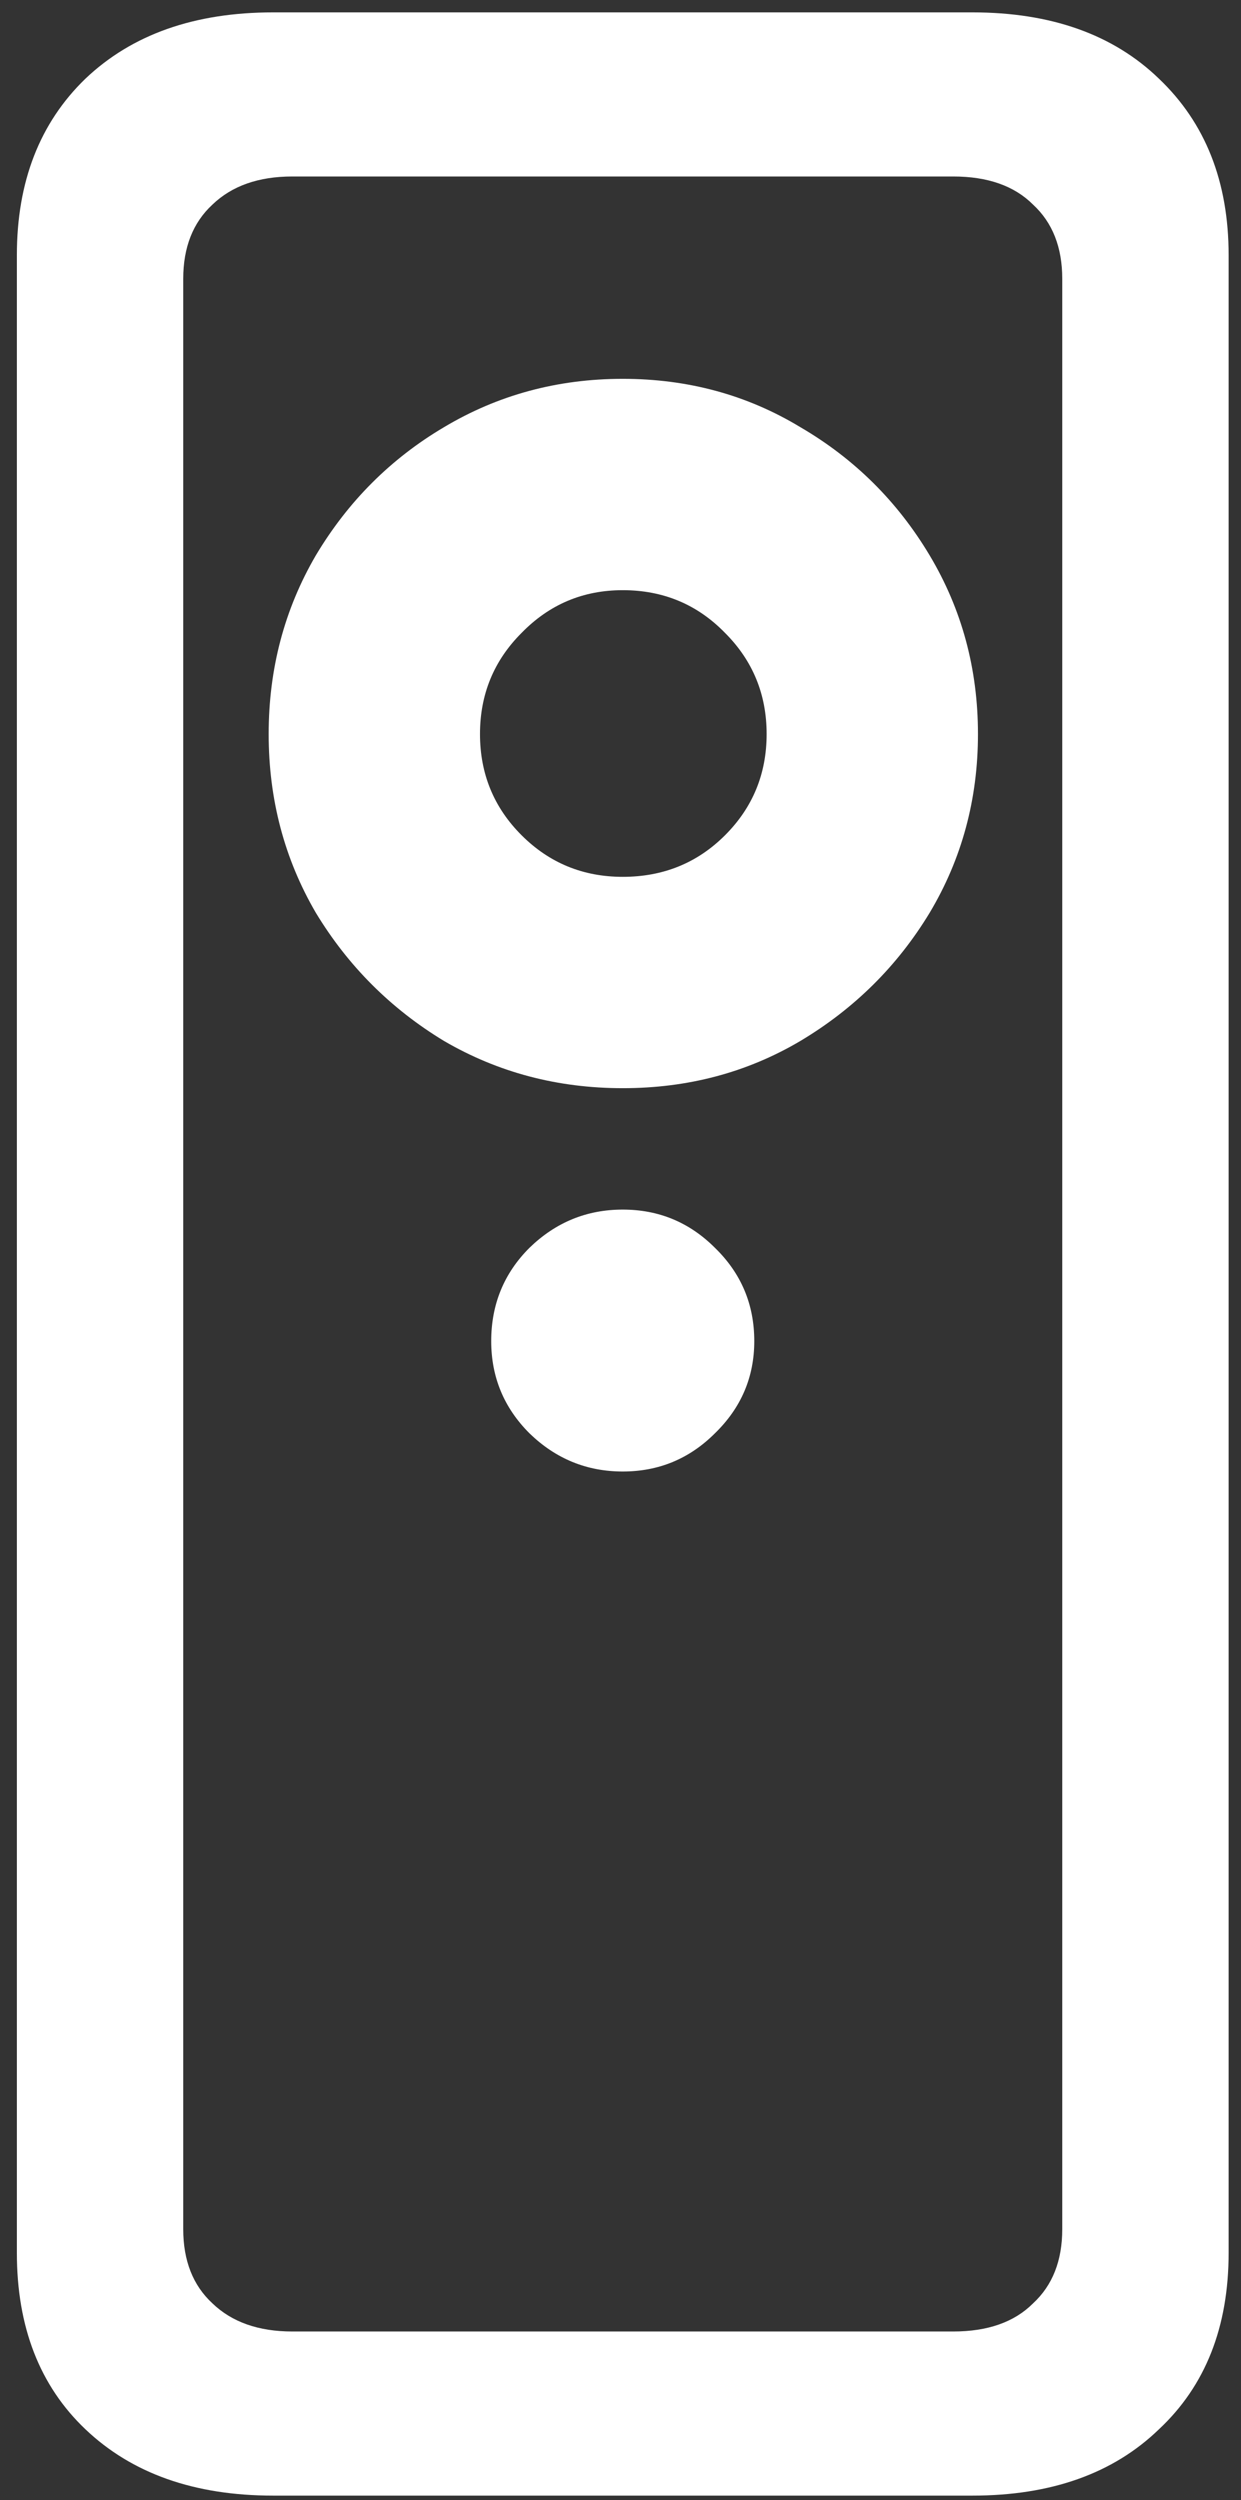 <svg width="69" height="139" viewBox="0 0 69 139" fill="none" xmlns="http://www.w3.org/2000/svg">
<rect x="0" y="0" width="69" height="139" fill="#333333" stroke="none"/>
<path d="M0.938 125.25C0.938 129.375 2.208 132.646 4.75 135.062C7.333 137.521 10.812 138.75 15.188 138.75H54.062C58.438 138.75 61.896 137.521 64.438 135.062C67.021 132.646 68.312 129.375 68.312 125.25V14.188C68.312 10.104 67.021 6.833 64.438 4.375C61.896 1.917 58.438 0.688 54.062 0.688H15.188C10.812 0.688 7.333 1.917 4.75 4.375C2.208 6.833 0.938 10.104 0.938 14.188V125.25ZM10.188 123.938V15.5C10.188 13.75 10.729 12.375 11.812 11.375C12.896 10.333 14.375 9.812 16.25 9.812H53C54.917 9.812 56.396 10.333 57.438 11.375C58.521 12.375 59.062 13.75 59.062 15.5V123.938C59.062 125.688 58.521 127.062 57.438 128.062C56.396 129.104 54.917 129.625 53 129.625H16.25C14.375 129.625 12.896 129.104 11.812 128.062C10.729 127.062 10.188 125.688 10.188 123.938ZM34.625 60.5C38.25 60.5 41.542 59.625 44.5 57.875C47.5 56.083 49.896 53.708 51.688 50.75C53.479 47.75 54.375 44.438 54.375 40.812C54.375 37.188 53.479 33.875 51.688 30.875C49.896 27.875 47.5 25.5 44.5 23.75C41.542 21.958 38.25 21.062 34.625 21.062C31 21.062 27.688 21.958 24.688 23.75C21.729 25.5 19.354 27.875 17.562 30.875C15.812 33.875 14.938 37.188 14.938 40.812C14.938 44.438 15.812 47.75 17.562 50.75C19.354 53.708 21.729 56.083 24.688 57.875C27.688 59.625 31 60.5 34.625 60.5ZM34.625 48.75C32.417 48.75 30.542 47.979 29 46.438C27.458 44.896 26.688 43.021 26.688 40.812C26.688 38.604 27.458 36.729 29 35.188C30.542 33.604 32.417 32.812 34.625 32.812C36.875 32.812 38.771 33.604 40.312 35.188C41.854 36.729 42.625 38.604 42.625 40.812C42.625 43.021 41.854 44.896 40.312 46.438C38.771 47.979 36.875 48.75 34.625 48.75ZM34.625 81.812C36.625 81.812 38.333 81.104 39.75 79.688C41.208 78.271 41.938 76.562 41.938 74.562C41.938 72.521 41.208 70.792 39.75 69.375C38.333 67.958 36.625 67.25 34.625 67.25C32.625 67.25 30.896 67.958 29.438 69.375C28.021 70.792 27.312 72.521 27.312 74.562C27.312 76.562 28.021 78.271 29.438 79.688C30.896 81.104 32.625 81.812 34.625 81.812Z" fill="white"/>
</svg>

